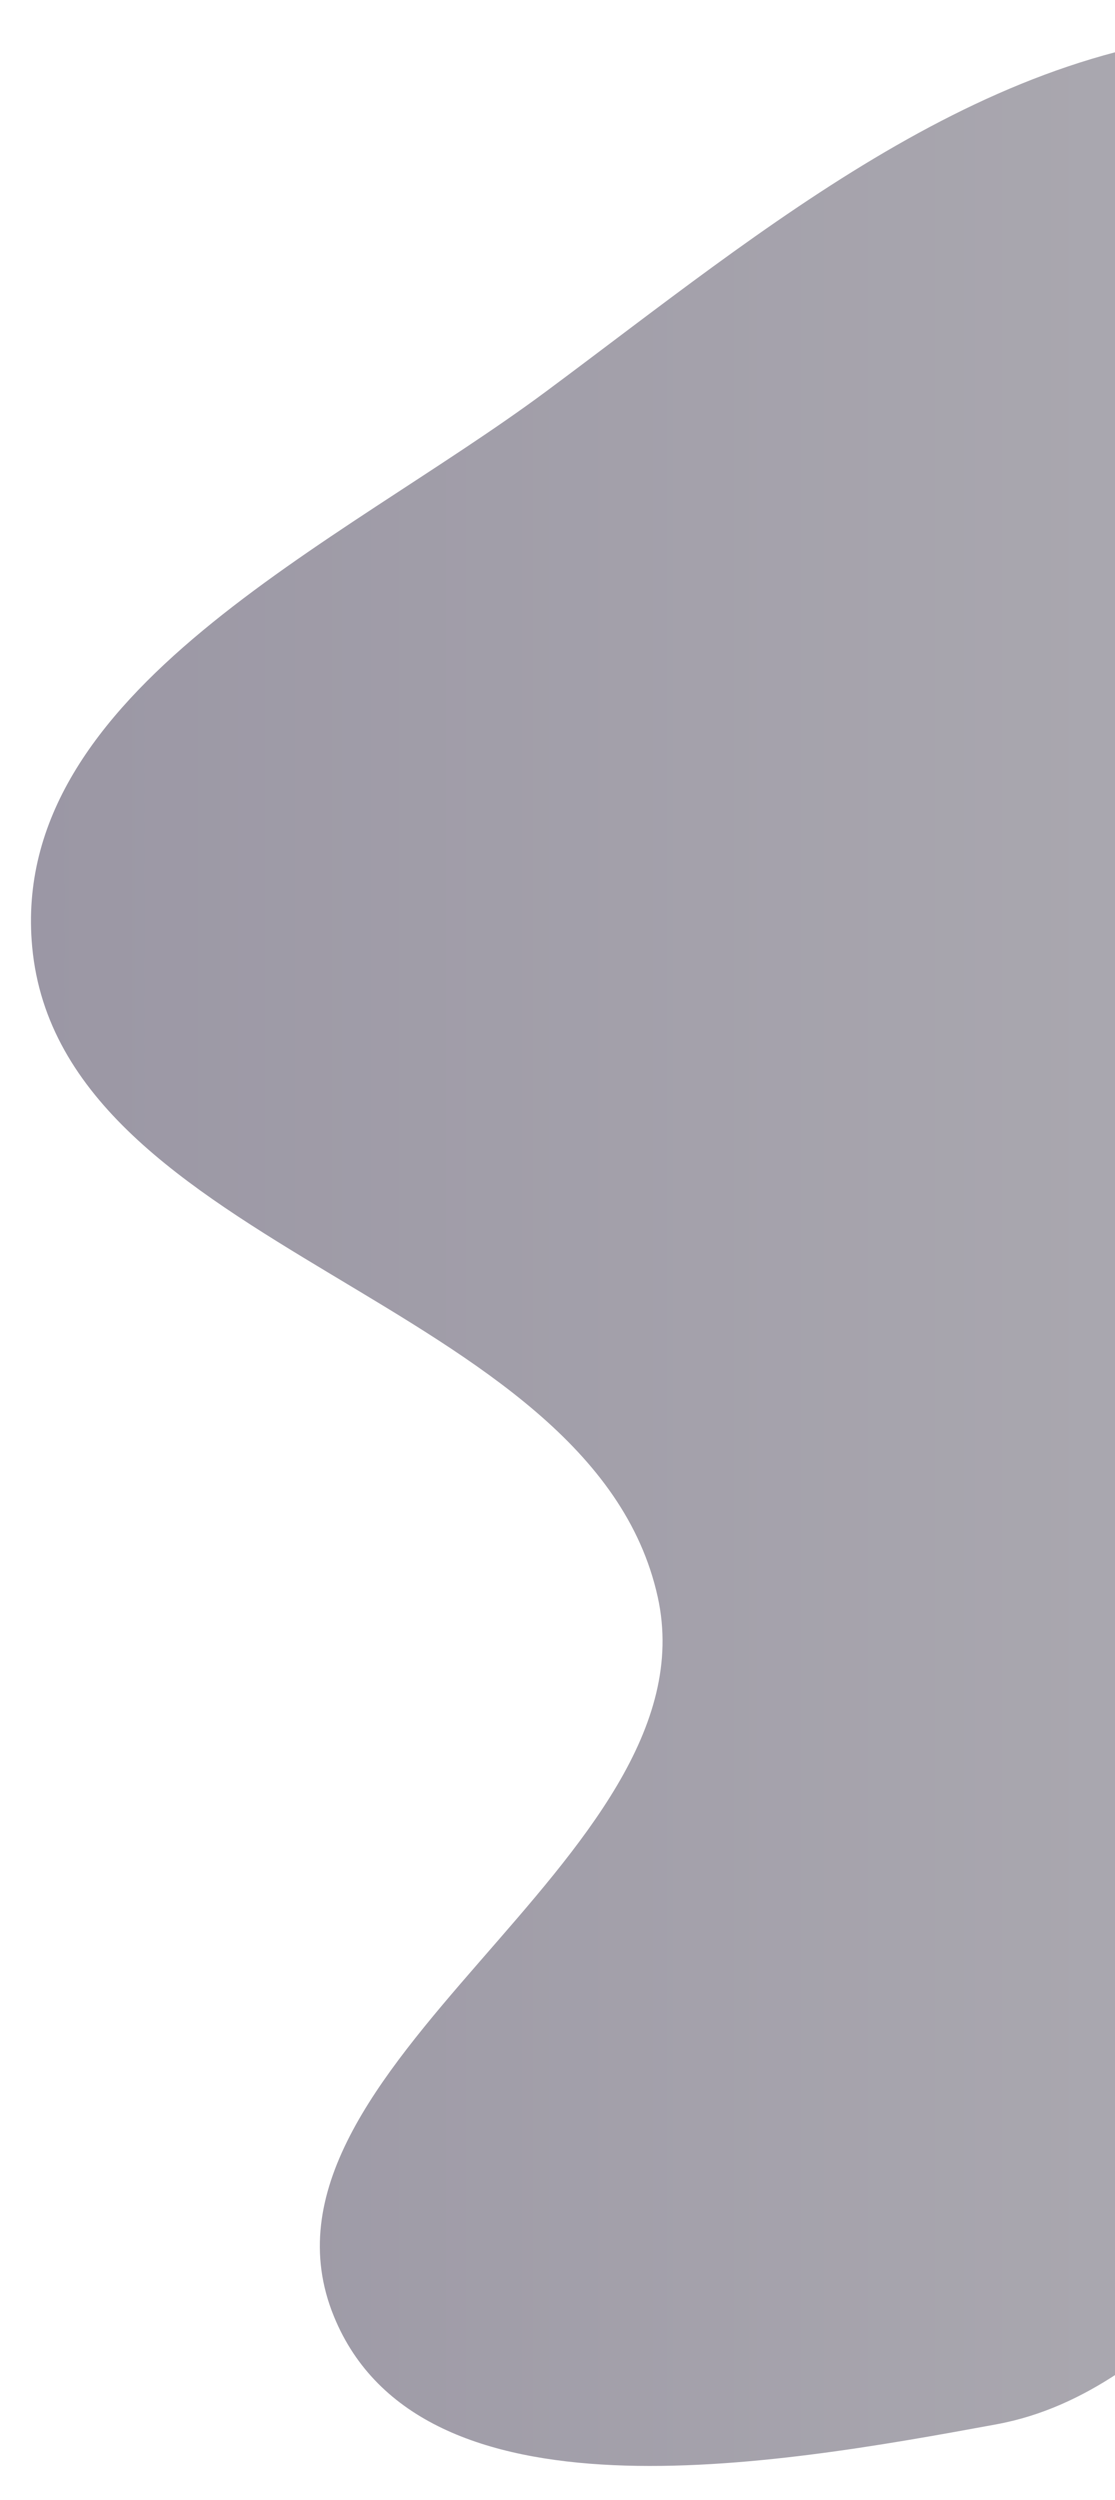 <svg width="252" height="565" viewBox="0 0 252 565" fill="none" xmlns="http://www.w3.org/2000/svg">
<g filter="url(#filter0_f_56_33)">
<path fill-rule="evenodd" clip-rule="evenodd" d="M285.857 7.019C347.955 5.939 398.605 50.953 451.958 82.747C507.251 115.697 592.424 132.781 603.341 196.215C615.069 264.357 541.499 315.651 501.782 372.25C478.704 405.138 454.508 436.846 420.021 457.459C391.909 474.261 355.556 463.618 325.849 477.404C287.921 495.006 266.292 540.315 225.17 547.887C174.421 557.23 95.018 571.261 75.473 523.504C52.498 467.366 161.708 420.167 148.657 360.931C133.728 293.177 13.67 283.063 7.273 213.98C1.909 156.043 76.72 123.156 123.427 88.458C173.051 51.592 224.047 8.094 285.857 7.019Z" fill="url(#paint0_linear_56_33)" fill-opacity="0.5"/>
</g>
<defs>
<filter id="filter0_f_56_33" x="0" y="0" width="611.592" height="564.291" filterUnits="userSpaceOnUse" color-interpolation-filters="sRGB">
<feFlood flood-opacity="0" result="BackgroundImageFix"/>
<feBlend mode="normal" in="SourceGraphic" in2="BackgroundImageFix" result="shape"/>
<feGaussianBlur stdDeviation="3.5" result="effect1_foregroundBlur_56_33"/>
</filter>
<linearGradient id="paint0_linear_56_33" x1="7" y1="282.145" x2="604.592" y2="282.145" gradientUnits="userSpaceOnUse">
<stop stop-color="#38304B"/>
<stop offset="1" stop-color="#7E7F7E"/>
</linearGradient>
</defs>
</svg>
